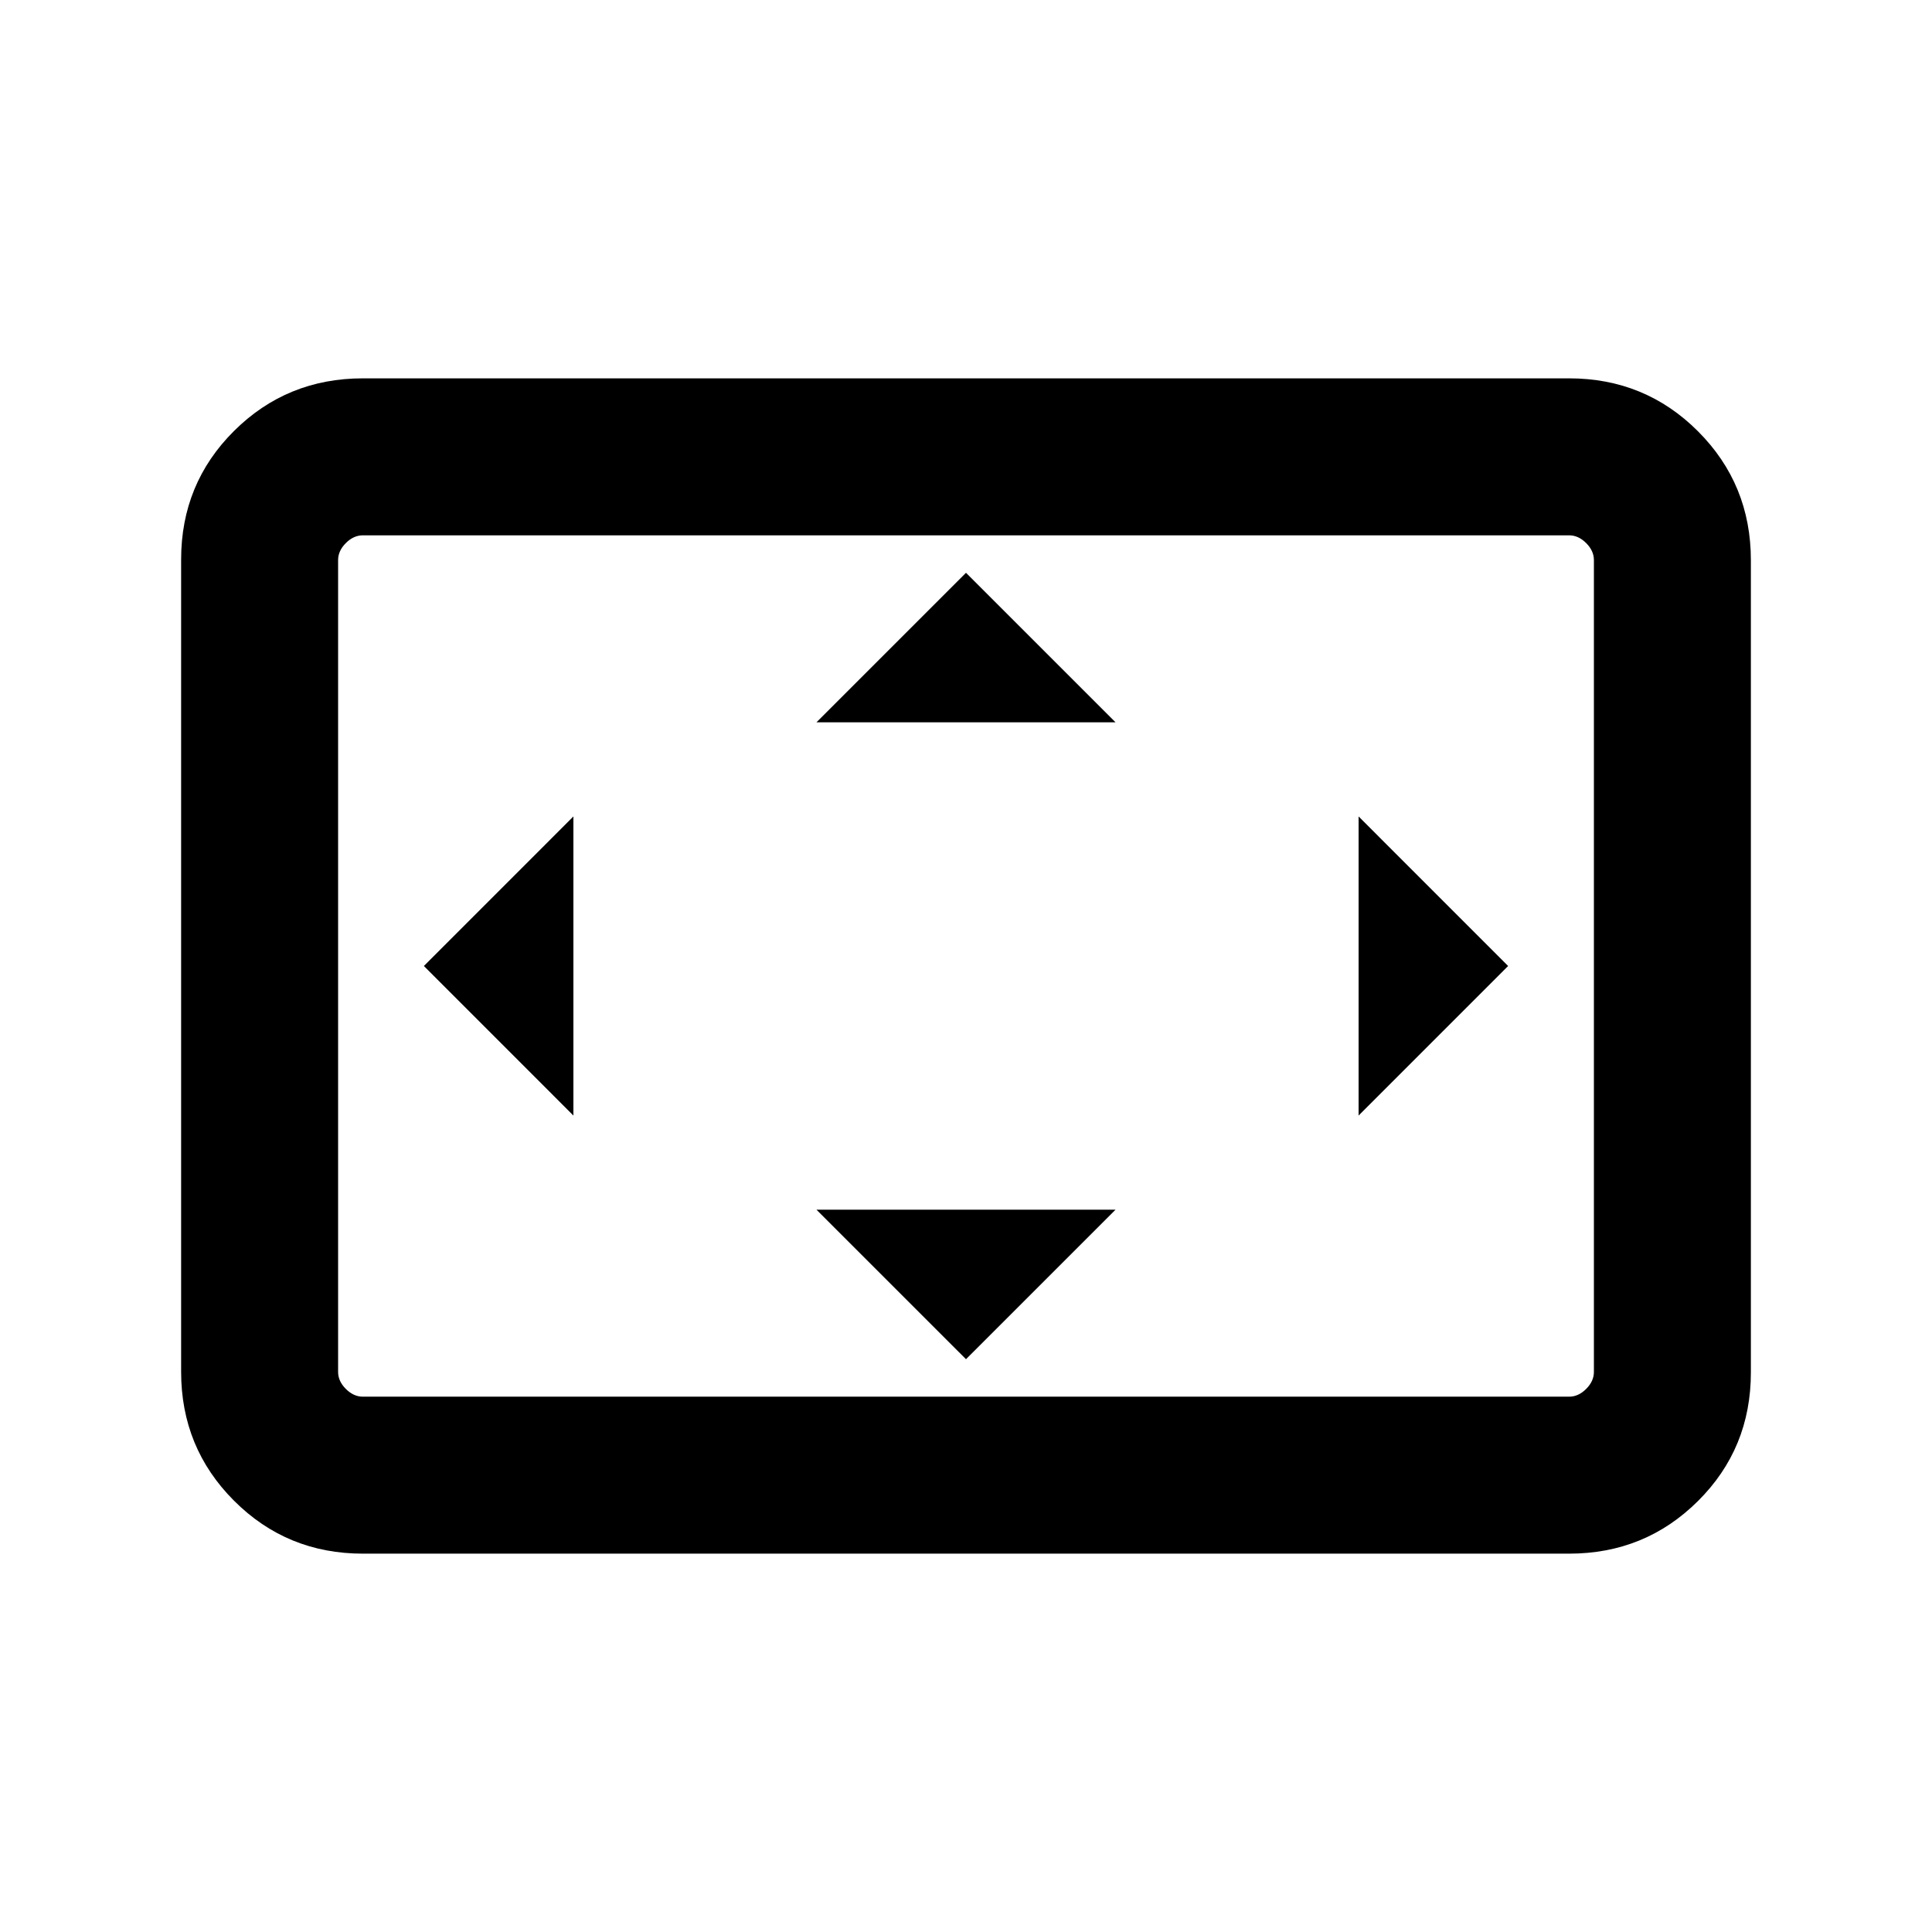 <svg xmlns="http://www.w3.org/2000/svg" height="20" viewBox="0 -960 960 960" width="20"><path d="M284.92-405.69v-148.62L210.62-480l74.3 74.31ZM480-284.62l74.31-74.3H405.69l74.31 74.3Zm-74.31-316.46h148.62L480-675.38l-74.31 74.3Zm269.39 195.39 74.3-74.31-74.3-74.31v148.62ZM180.31-188q-37.73 0-64.02-26.3T90-278.35v-403.62q0-37.75 26.29-63.89T180.31-772h599.38q37.73 0 64.02 26.3T870-681.65v403.62q0 37.75-26.29 63.89T779.69-188H180.31Zm0-78h599.38q4.62 0 8.46-3.85 3.85-3.84 3.85-8.46v-403.38q0-4.62-3.85-8.46-3.84-3.85-8.46-3.85H180.31q-4.62 0-8.46 3.85-3.85 3.84-3.85 8.46v403.38q0 4.62 3.85 8.46 3.84 3.85 8.46 3.85ZM168-266v-428 428Z"/></svg>